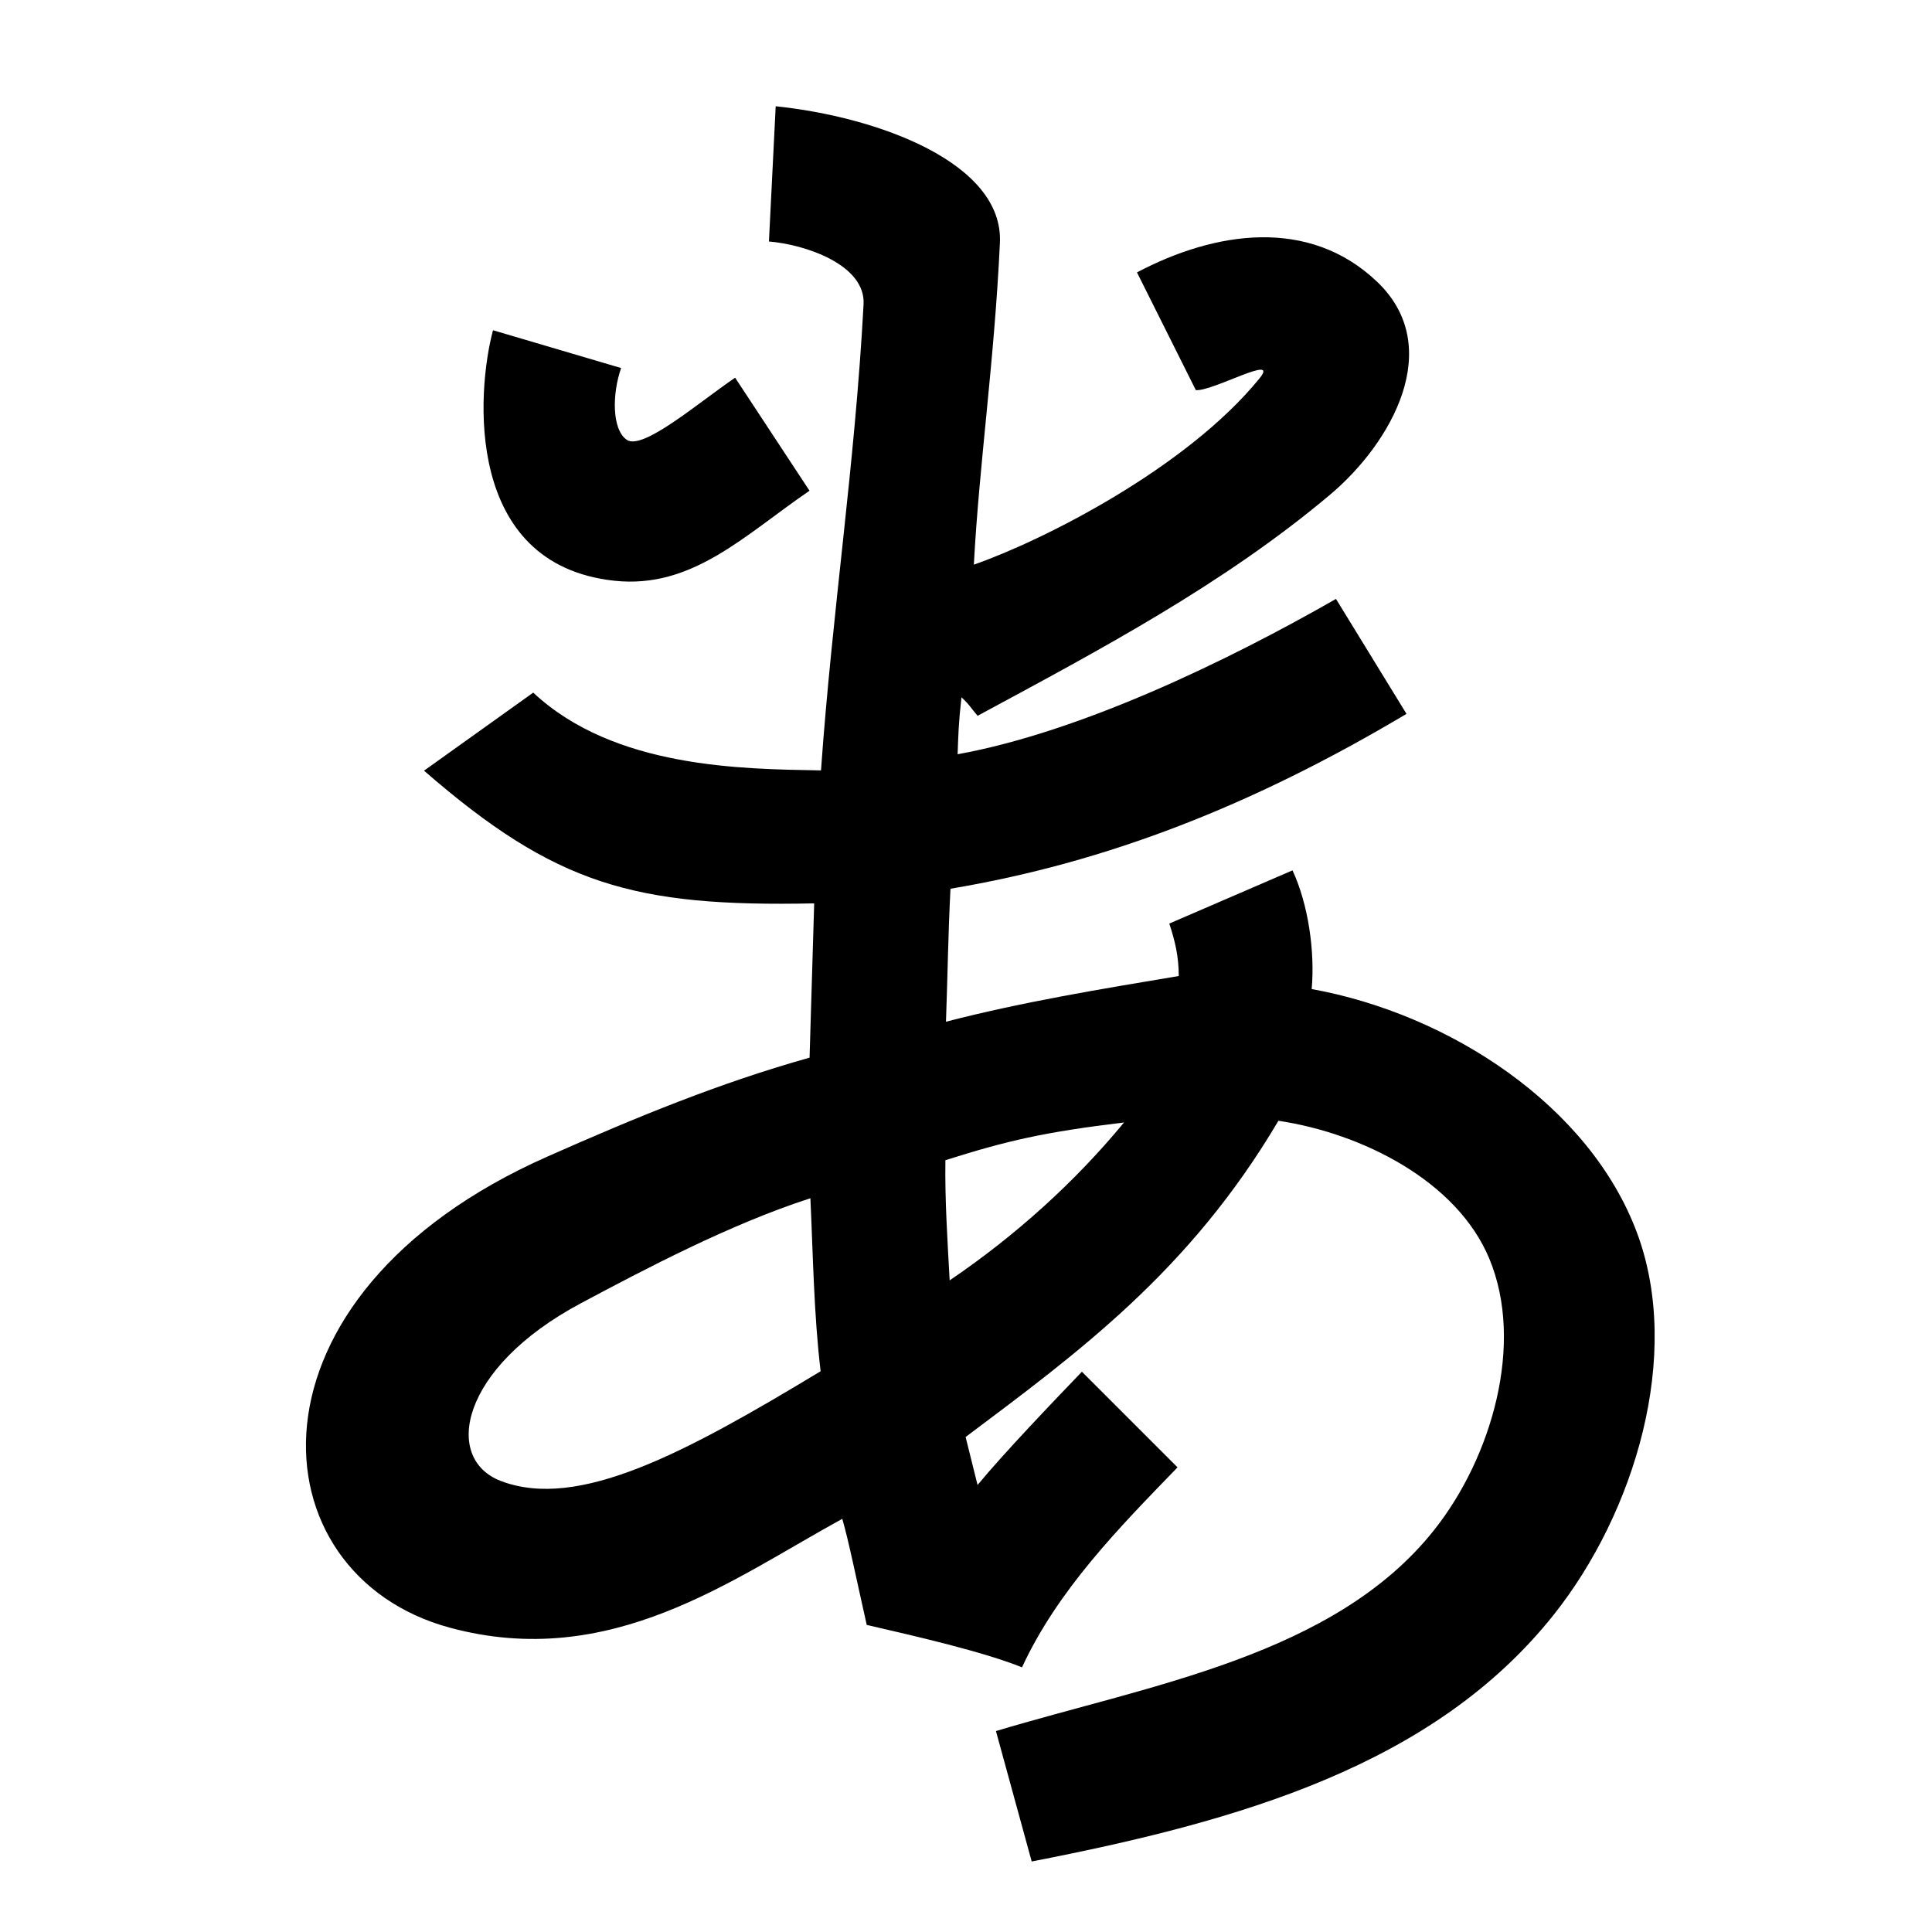 <?xml version="1.0" encoding="UTF-8" standalone="no"?>
<svg
   xmlns:dc="http://purl.org/dc/elements/1.1/"
   xmlns:cc="http://creativecommons.org/ns#"
   xmlns:rdf="http://www.w3.org/1999/02/22-rdf-syntax-ns#"
   xmlns:svg="http://www.w3.org/2000/svg"
   xmlns="http://www.w3.org/2000/svg"
   xmlns:sodipodi="http://sodipodi.sourceforge.net/DTD/sodipodi-0.dtd"
   xmlns:inkscape="http://www.inkscape.org/namespaces/inkscape"
   inkscape:version="1.0 (4035a4fb49, 2020-05-01)"
   sodipodi:docname="u1b104.svg"
   id="svg6"
   height="200"
   width="200"
   viewBox="0 0 200 200"
   version="1.1">
  <defs
     id="defs10" />
  <sodipodi:namedview
     inkscape:current-layer="svg6"
     inkscape:window-maximized="1"
     inkscape:window-y="28"
     inkscape:window-x="0"
     inkscape:cy="136.55197"
     inkscape:cx="54.129879"
     inkscape:zoom="1.9905056"
     showgrid="false"
     id="namedview8"
     inkscape:window-height="846"
     inkscape:window-width="1440"
     inkscape:pageshadow="2"
     inkscape:pageopacity="0"
     guidetolerance="10"
     gridtolerance="10"
     objecttolerance="10"
     borderopacity="1"
     bordercolor="#666666"
     pagecolor="#ffffff" />
  <g
     id="g4"
     fill="black">
    <path
       sodipodi:nodetypes="scsccsscccccccccccaaccaaccccccccsscccccsccsssccscccccsccscc"
       d="m 103.511,25.133 c -0.574,12.273 -2.141,22.851 -2.698,33.319 7.171,-2.501 21.991,-9.975 29.563,-19.271 2.164,-2.656 -4.877,1.377 -6.585,1.202 C 121.761,36.322 119.731,32.261 117.7,28.2 c 8.075,-4.267 17.82,-5.756 24.871,0.981 7.084,6.769 1.471,16.675 -4.861,22.011 C 126.686,60.482 113.84,67.279 101.2,74.1 100.476,73.257 100.392,72.98 99.53,72.186 99.216,74.979 99.209,76.083 99.131,78.081 111.892,75.764 127.077,68.423 138.3,62 c 2.433,3.967 4.867,7.933 7.3,11.9 -15.945,9.493 -31.056,15.396 -47.206,18.101 -0.241,4.585 -0.3,9.179 -0.467,13.767 7.936,-2.053 16.02,-3.378 24.097,-4.731 -0.004,-1.986 -0.354,-3.534 -0.978,-5.429 L 133.8,90.1 c 1.63,3.501 2.333,8.384 1.985,12.286 14.31,2.597 28.79,12.097 33.683,25.248 4.705,12.646 -0.239,28.988 -8.642,39.544 C 148.421,182.761 128.326,188.518 106.8,192.7 c -1.233,-4.5 -2.467,-9 -3.7,-13.5 15.938,-4.796 35.045,-7.789 45.38,-20.837 5.933,-7.489 9.37,-19.282 5.681,-28.095 -3.354,-8.013 -13.127,-12.941 -21.82,-14.247 -9.203,15.59 -20.756,24.006 -32.38,32.738 0.692,2.734 0.719,2.948 1.236,4.967 2.747,-3.327 7.815,-8.618 10.802,-11.726 l 9.9,9.9 c -6.071,6.265 -12.394,12.692 -16.1,20.7 -4.079,-1.631 -10.917,-3.2 -16.075,-4.391 -1.09,-4.827 -1.869,-8.715 -2.532,-10.98 -11.384,6.231 -23.975,15.762 -40.61,11.272 -20.338,-5.49 -22.487,-34.36 10.096,-48.778 9.278,-4.106 17.813,-7.62 27.128,-10.234 L 84.284,93.518 C 65.676,93.893 57.536,91.637 43.895,79.78 L 55.2,71.7 c 8.394,7.85 21.668,7.905 29.789,8.052 C 86.176,63.036 88.496,48.26 89.397,31.5 89.618,27.395 83.326,25.303 79.6,25 l 0.7,-14 c 10.553,1.094 23.598,5.844 23.211,14.133 z M 60.131,134.914 c -12.542,6.686 -14.291,16.105 -8.279,18.398 8.044,3.067 19.153,-2.939 33.098,-11.361 -0.704,-5.937 -0.78,-11.938 -1.058,-17.907 -8.243,2.649 -17.158,7.349 -23.761,10.869 z M 97.868,120.103 c -0.062,4.154 0.216,8.297 0.44,12.442 6.88,-4.668 13.021,-10.246 18.052,-16.347 -8.292,1.001 -12.1,1.883 -18.492,3.905 z M 64.3,38.1 c -0.935,2.644 -0.974,6.364 0.584,7.43 C 66.537,46.661 72.273,41.704 76.1,39.1 l 7.7,11.7 C 77.058,55.413 71.655,60.98 63.607,60.119 48.037,58.453 49.33,40.563 51.035,34.186 Z"
       id="path2" />
  </g>
</svg>
